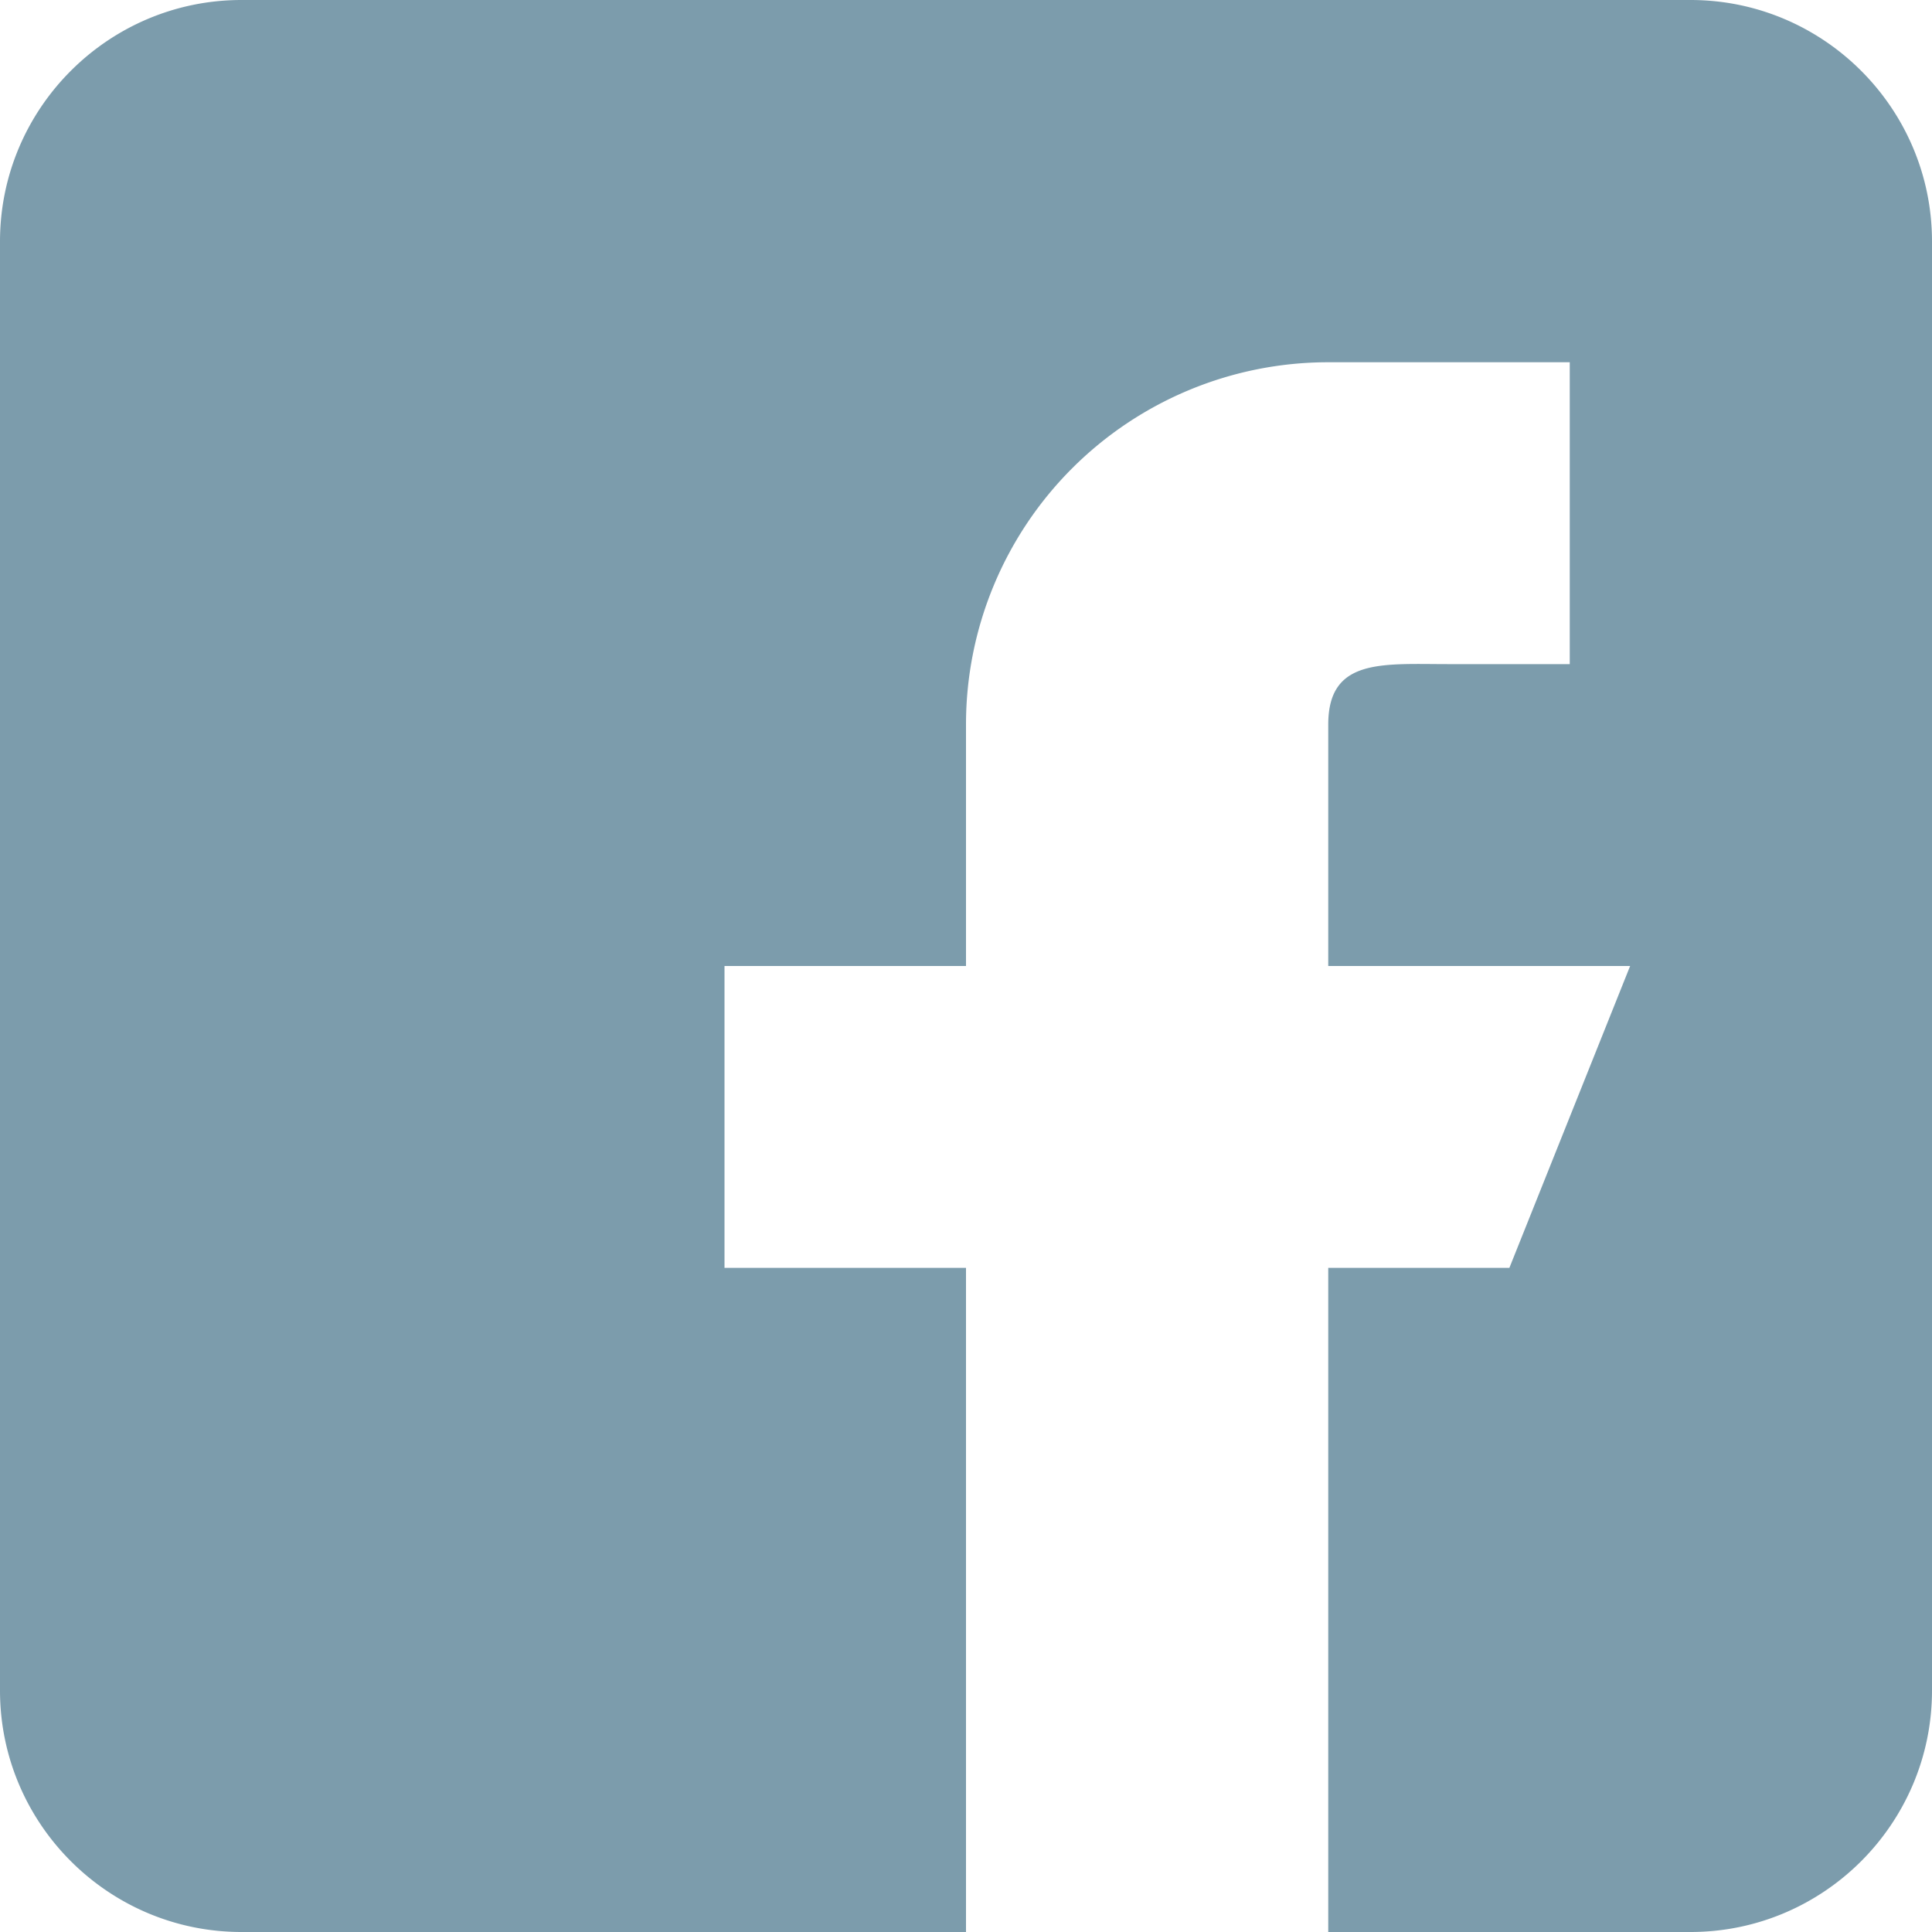 <svg xmlns="http://www.w3.org/2000/svg" width="24" height="24" fill="none"><path d="M21 0H3C1.346 0 0 1.346 0 3v18c0 1.654 1.346 3 3 3h9v-8.25H9V12h3V9a4.5 4.5 0 0 1 4.5-4.5h3v3.75H18c-.828 0-1.5-.078-1.5.75v3h3.75l-1.5 3.75H16.5V24H21c1.654 0 3-1.346 3-3V3c0-1.654-1.346-3-3-3z" fill="#7c9cac"/></svg>